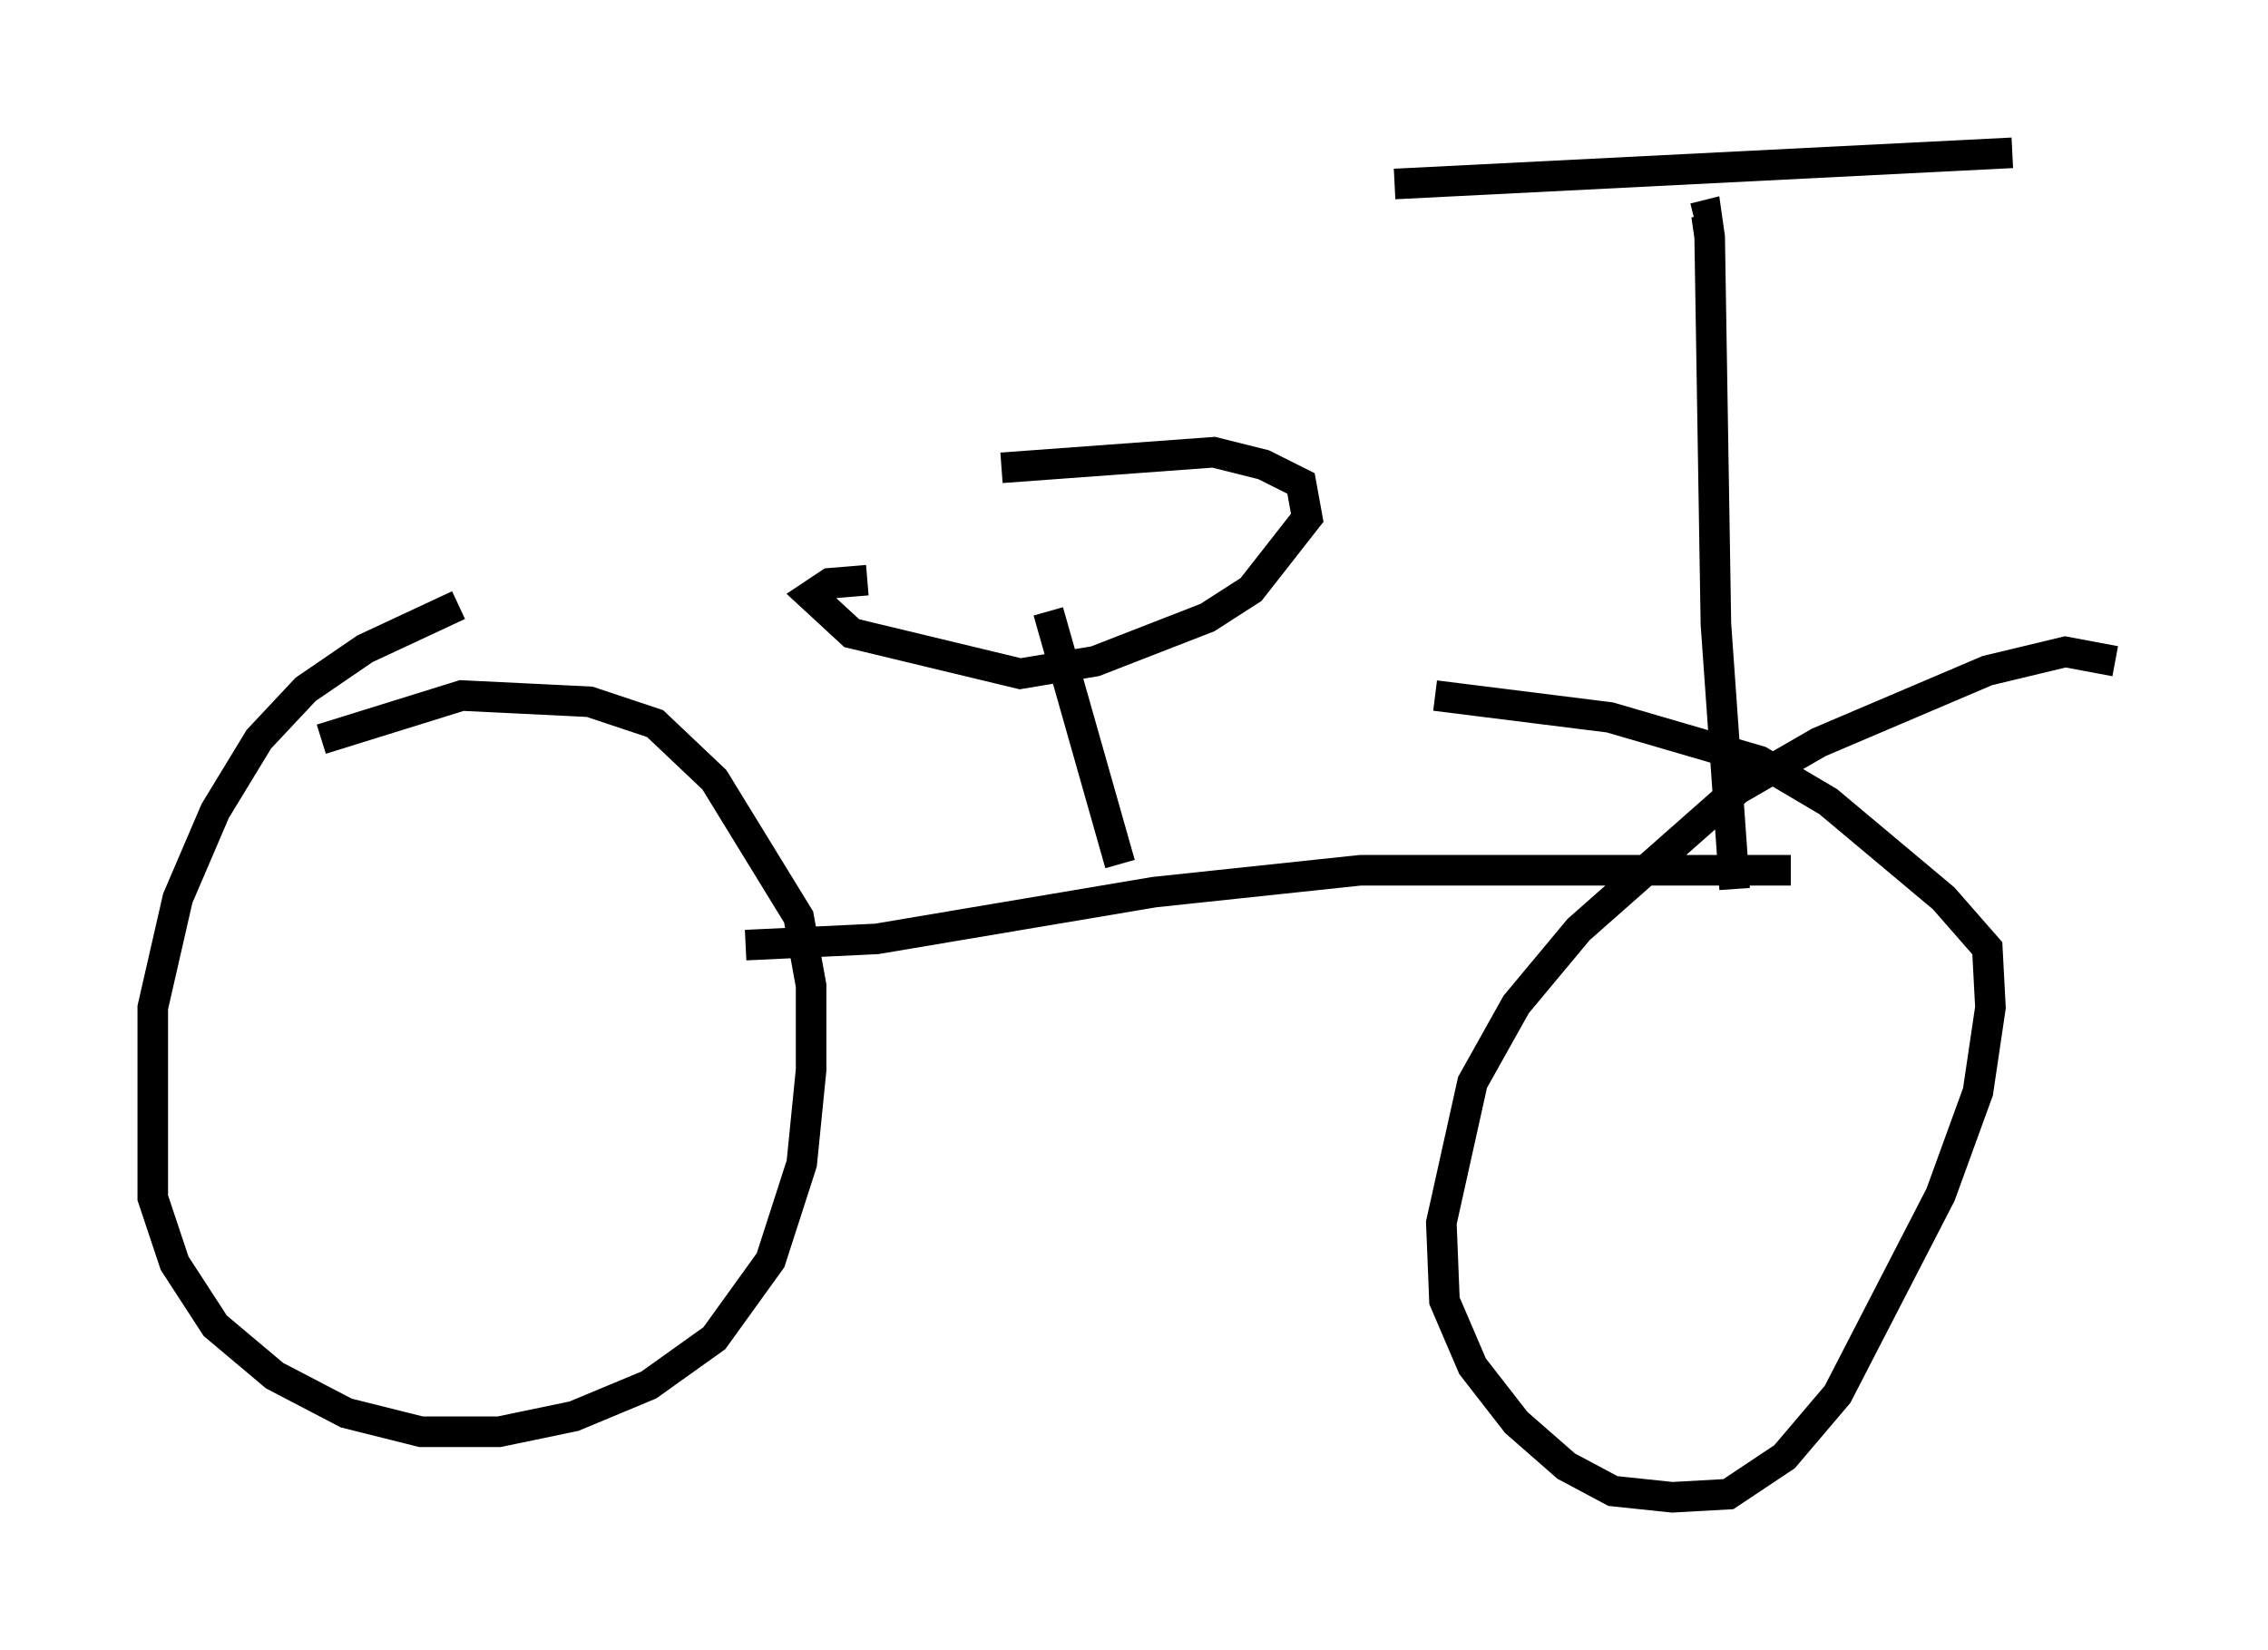 <?xml version="1.0" encoding="utf-8" ?>
<svg baseProfile="full" height="53.998" version="1.1" width="74.211" xmlns="http://www.w3.org/2000/svg" xmlns:ev="http://www.w3.org/2001/xml-events" xmlns:xlink="http://www.w3.org/1999/xlink"><defs /><rect fill="white" height="53.998" width="74.211" x="0" y="0" /><path d="M16.433, 19.904 m-1.429, -0.102 l-3.063, 1.429 -1.94, 1.327 l-1.531, 1.633 -1.429, 2.348 l-1.225, 2.858 -0.817, 3.573 l0.0, 6.227 0.715, 2.144 l1.327, 2.042 1.94, 1.633 l2.348, 1.225 2.45, 0.613 l2.552, 0.0 2.45, -0.51 l2.45, -1.021 2.144, -1.531 l1.838, -2.552 1.021, -3.165 l0.306, -3.063 0.0, -2.756 l-0.408, -2.246 -2.756, -4.492 l-1.94, -1.838 -2.144, -0.715 l-4.185, -0.204 -4.594, 1.429 m58.699, -2.552 l-1.633, -0.306 -2.552, 0.613 l-5.513, 2.348 -2.654, 1.531 l-5.206, 4.594 -2.042, 2.45 l-1.429, 2.552 -1.021, 4.594 l0.102, 2.552 0.919, 2.144 l1.429, 1.838 1.633, 1.429 l1.531, 0.817 1.94, 0.204 l1.838, -0.102 1.838, -1.225 l1.735, -2.042 3.369, -6.533 l1.225, -3.369 0.408, -2.756 l-0.102, -1.94 -1.429, -1.633 l-3.777, -3.165 -2.246, -1.327 l-4.9, -1.429 -5.717, -0.715 m-22.561, 8.167 l4.288, -0.204 9.086, -1.531 l6.738, -0.715 14.088, 0.0 m-1.838, 0.613 l-0.613, -8.677 -0.204, -12.658 l-0.102, -0.715 -0.408, 0.102 m-9.8, -1.123 l20.213, -1.021 m-29.196, 23.275 l-2.348, -8.269 m-5.921, -1.021 l-1.225, 0.102 -0.613, 0.408 l1.327, 1.225 5.513, 1.327 l2.45, -0.408 3.675, -1.429 l1.429, -0.919 1.838, -2.348 l-0.204, -1.123 -1.225, -0.613 l-1.633, -0.408 -6.942, 0.51 " fill="none" stroke="black" stroke-width="1" /></svg>